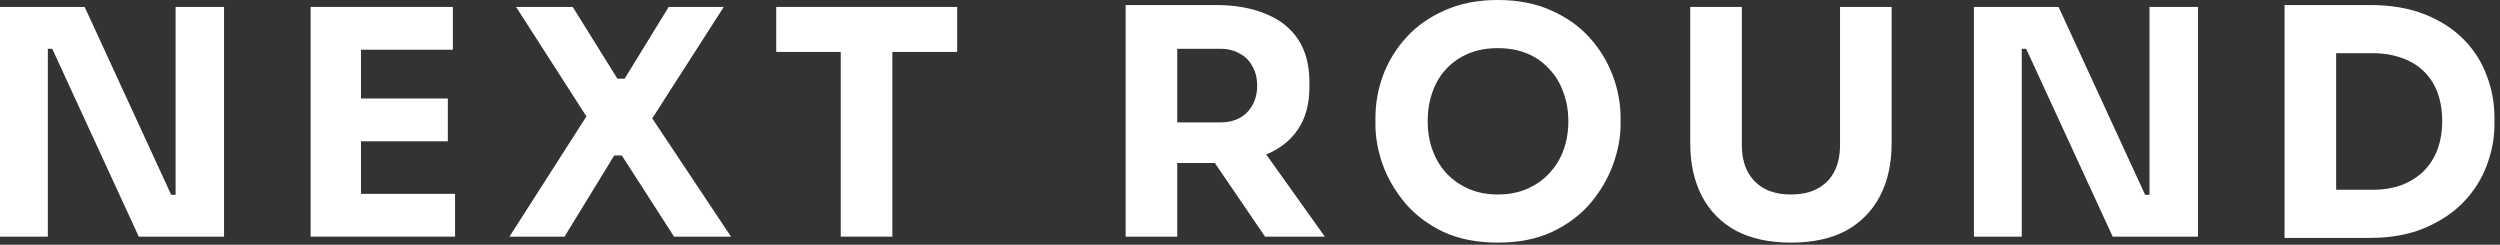 <svg width="286" height="28" viewBox="0 0 286 28" fill="none" xmlns="http://www.w3.org/2000/svg">
<rect x="0" y="0" width="286" height="28" fill="#333333" stroke="none"/>
<path d="M0 27.072V0.792H9.684L19.584 22.284H20.808L20.088 22.932V0.792H25.632V27.072H15.876L5.976 5.58H4.752L5.472 4.932V27.072H0Z" fill="white"/>
<path d="M35.535 27.072V0.792H41.295V27.072H35.535ZM40.575 27.072V22.176H52.059V27.072H40.575ZM40.575 16.164V11.268H51.231V16.164H40.575ZM40.575 5.688V0.792H51.807V5.688H40.575Z" fill="white"/>
<path d="M58.282 27.072L67.246 13.068L67.318 13.68L59.038 0.792H65.518L70.63 9H71.458L76.498 0.792H82.798L74.482 13.752L74.374 13.176L83.626 27.072H77.11L71.134 17.784H70.27L64.582 27.072H58.282Z" fill="white"/>
<path d="M96.181 27.072V5.22H102.085V27.072H96.181ZM88.801 5.94V0.792H109.501V5.94H88.801Z" fill="white"/>
<path d="M128.773 27.072V0.576H134.677V27.072H128.773ZM144.721 27.072L137.017 15.768H143.497L151.561 27.072H144.721ZM133.093 18.648V14.004H139.573C140.437 14.004 141.181 13.836 141.805 13.5C142.453 13.14 142.945 12.648 143.281 12.024C143.641 11.376 143.821 10.632 143.821 9.792C143.821 8.952 143.641 8.22 143.281 7.596C142.945 6.948 142.453 6.456 141.805 6.12C141.181 5.76 140.437 5.58 139.573 5.58H133.093V0.576H139.105C141.289 0.576 143.185 0.912 144.793 1.584C146.401 2.232 147.637 3.204 148.501 4.5C149.365 5.796 149.797 7.428 149.797 9.396V9.972C149.797 11.916 149.353 13.536 148.465 14.832C147.601 16.104 146.365 17.064 144.757 17.712C143.173 18.336 141.289 18.648 139.105 18.648H133.093Z" fill="white"/>
<path d="M171.354 27.756C168.978 27.756 166.902 27.348 165.126 26.532C163.374 25.692 161.922 24.6 160.77 23.256C159.618 21.888 158.754 20.412 158.178 18.828C157.626 17.244 157.35 15.72 157.35 14.256V13.464C157.35 11.832 157.638 10.224 158.214 8.64C158.814 7.032 159.702 5.58 160.878 4.284C162.054 2.988 163.518 1.956 165.27 1.188C167.022 0.396 169.05 0 171.354 0C173.658 0 175.686 0.396 177.438 1.188C179.19 1.956 180.654 2.988 181.83 4.284C183.006 5.58 183.894 7.032 184.494 8.64C185.094 10.224 185.394 11.832 185.394 13.464V14.256C185.394 15.72 185.106 17.244 184.53 18.828C183.954 20.412 183.09 21.888 181.938 23.256C180.786 24.6 179.322 25.692 177.546 26.532C175.794 27.348 173.73 27.756 171.354 27.756ZM171.354 22.248C172.602 22.248 173.718 22.032 174.702 21.6C175.71 21.168 176.562 20.568 177.258 19.8C177.978 19.032 178.518 18.144 178.878 17.136C179.238 16.128 179.418 15.048 179.418 13.896C179.418 12.672 179.226 11.556 178.842 10.548C178.482 9.516 177.942 8.628 177.222 7.884C176.526 7.116 175.686 6.528 174.702 6.12C173.718 5.712 172.602 5.508 171.354 5.508C170.106 5.508 168.99 5.712 168.006 6.12C167.022 6.528 166.17 7.116 165.45 7.884C164.754 8.628 164.226 9.516 163.866 10.548C163.506 11.556 163.326 12.672 163.326 13.896C163.326 15.048 163.506 16.128 163.866 17.136C164.226 18.144 164.754 19.032 165.45 19.8C166.17 20.568 167.022 21.168 168.006 21.6C168.99 22.032 170.106 22.248 171.354 22.248Z" fill="white"/>
<path d="M204.883 27.756C202.411 27.756 200.311 27.3 198.583 26.388C196.879 25.452 195.583 24.132 194.695 22.428C193.807 20.724 193.363 18.708 193.363 16.38V0.792H199.267V16.596C199.267 17.748 199.483 18.756 199.915 19.62C200.371 20.46 201.007 21.108 201.823 21.564C202.663 22.02 203.683 22.248 204.883 22.248C206.107 22.248 207.127 22.02 207.943 21.564C208.783 21.108 209.419 20.46 209.851 19.62C210.283 18.78 210.499 17.772 210.499 16.596V0.792H216.403V16.38C216.403 18.708 215.959 20.724 215.071 22.428C214.183 24.132 212.887 25.452 211.183 26.388C209.479 27.3 207.379 27.756 204.883 27.756Z" fill="white"/>
<path d="M225.816 27.072V0.792H235.5L245.4 22.284H246.624L245.904 22.932V0.792H251.448V27.072H241.692L231.792 5.58H230.568L231.288 4.932V27.072H225.816Z" fill="white"/>
<path d="M266.536 27.216V21.708H271.432C272.656 21.708 273.76 21.528 274.744 21.168C275.728 20.784 276.568 20.256 277.264 19.584C277.96 18.888 278.488 18.06 278.848 17.1C279.208 16.116 279.388 15.036 279.388 13.86C279.388 12.636 279.208 11.544 278.848 10.584C278.488 9.624 277.96 8.808 277.264 8.136C276.568 7.464 275.728 6.96 274.744 6.624C273.76 6.264 272.656 6.084 271.432 6.084H266.536V0.576H271.108C273.484 0.576 275.56 0.924 277.336 1.62C279.112 2.316 280.6 3.264 281.8 4.464C283 5.664 283.888 7.044 284.464 8.604C285.064 10.14 285.364 11.76 285.364 13.464V14.256C285.364 15.84 285.064 17.412 284.464 18.972C283.888 20.508 283 21.9 281.8 23.148C280.6 24.372 279.112 25.356 277.336 26.1C275.56 26.844 273.484 27.216 271.108 27.216H266.536ZM261.352 27.216V0.576H267.256V27.216H261.352Z" fill="white"/>
</svg>
